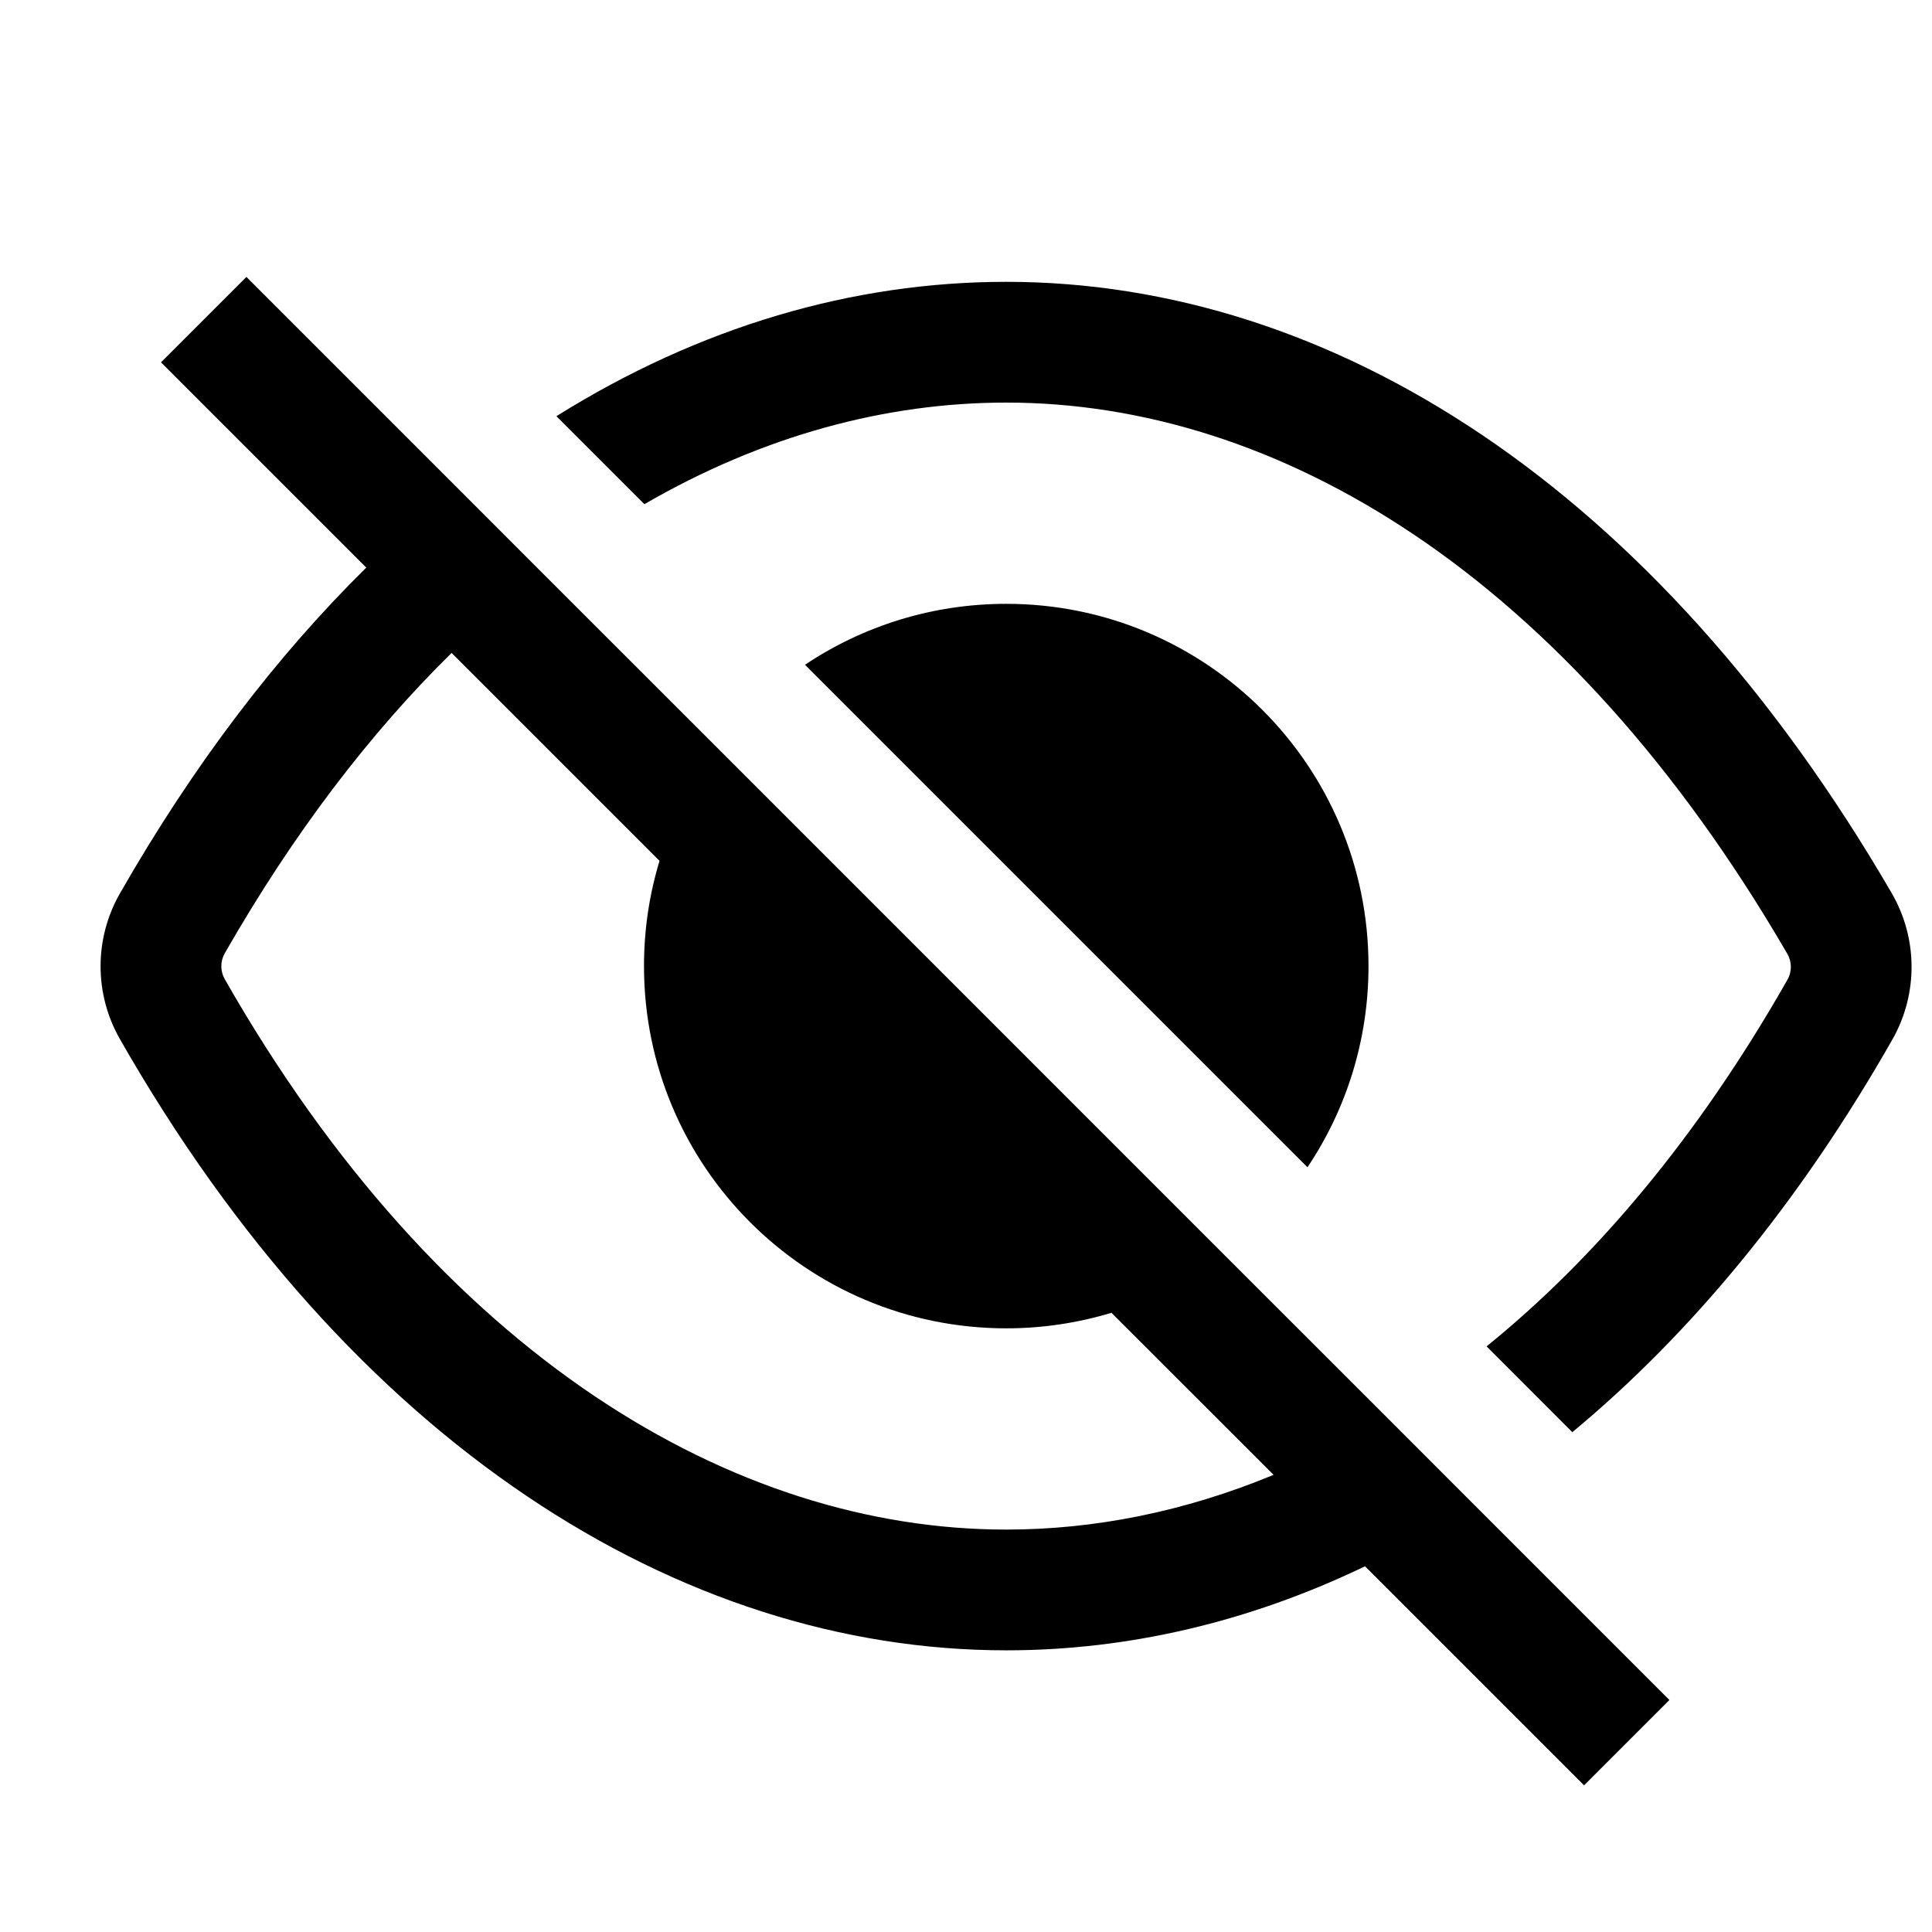<svg width="24" height="24" viewBox="0 0 24 24" fill="none" xmlns="http://www.w3.org/2000/svg">
<path fill-rule="evenodd" clip-rule="evenodd" d="M3.061 3.44L3.061 3.44L5.672 6.051L6.739 7.119L8.909 9.288L15.212 15.592L17.225 17.604L18.312 18.692L20.738 21.118L19.678 22.178L16.957 19.457C15.508 20.154 14.002 20.501 12.5 20.501C8.437 20.501 4.348 17.921 1.488 12.905C1.169 12.345 1.17 11.657 1.49 11.098C2.405 9.498 3.437 8.148 4.55 7.051L2 4.501L3.061 3.44L3.061 3.44ZM6.912 5.17L8.005 6.263C9.48 5.409 11.009 5.001 12.5 5.001C15.855 5.001 19.454 7.118 22.202 11.847C22.261 11.948 22.261 12.072 22.204 12.171C21.092 14.127 19.817 15.632 18.467 16.725L19.532 17.791C20.998 16.575 22.349 14.95 23.508 12.913C23.829 12.348 23.825 11.655 23.499 11.094C20.57 6.054 16.544 3.501 12.5 3.501C10.588 3.501 8.688 4.06 6.912 5.17ZM16.242 14.5C16.721 13.785 17 12.926 17 12.001C17 9.515 14.985 7.501 12.5 7.501C11.575 7.501 10.715 7.78 10 8.258L16.242 14.5ZM2.792 11.842C3.651 10.341 4.602 9.102 5.61 8.111L8.193 10.694C8.067 11.107 8 11.546 8 12.001C8 14.486 10.015 16.501 12.5 16.501C12.955 16.501 13.393 16.433 13.807 16.308L15.821 18.321C14.713 18.78 13.592 19.001 12.5 19.001C9.121 19.001 5.465 16.851 2.791 12.162C2.736 12.064 2.735 11.942 2.792 11.842Z" fill="black"/>
</svg>
